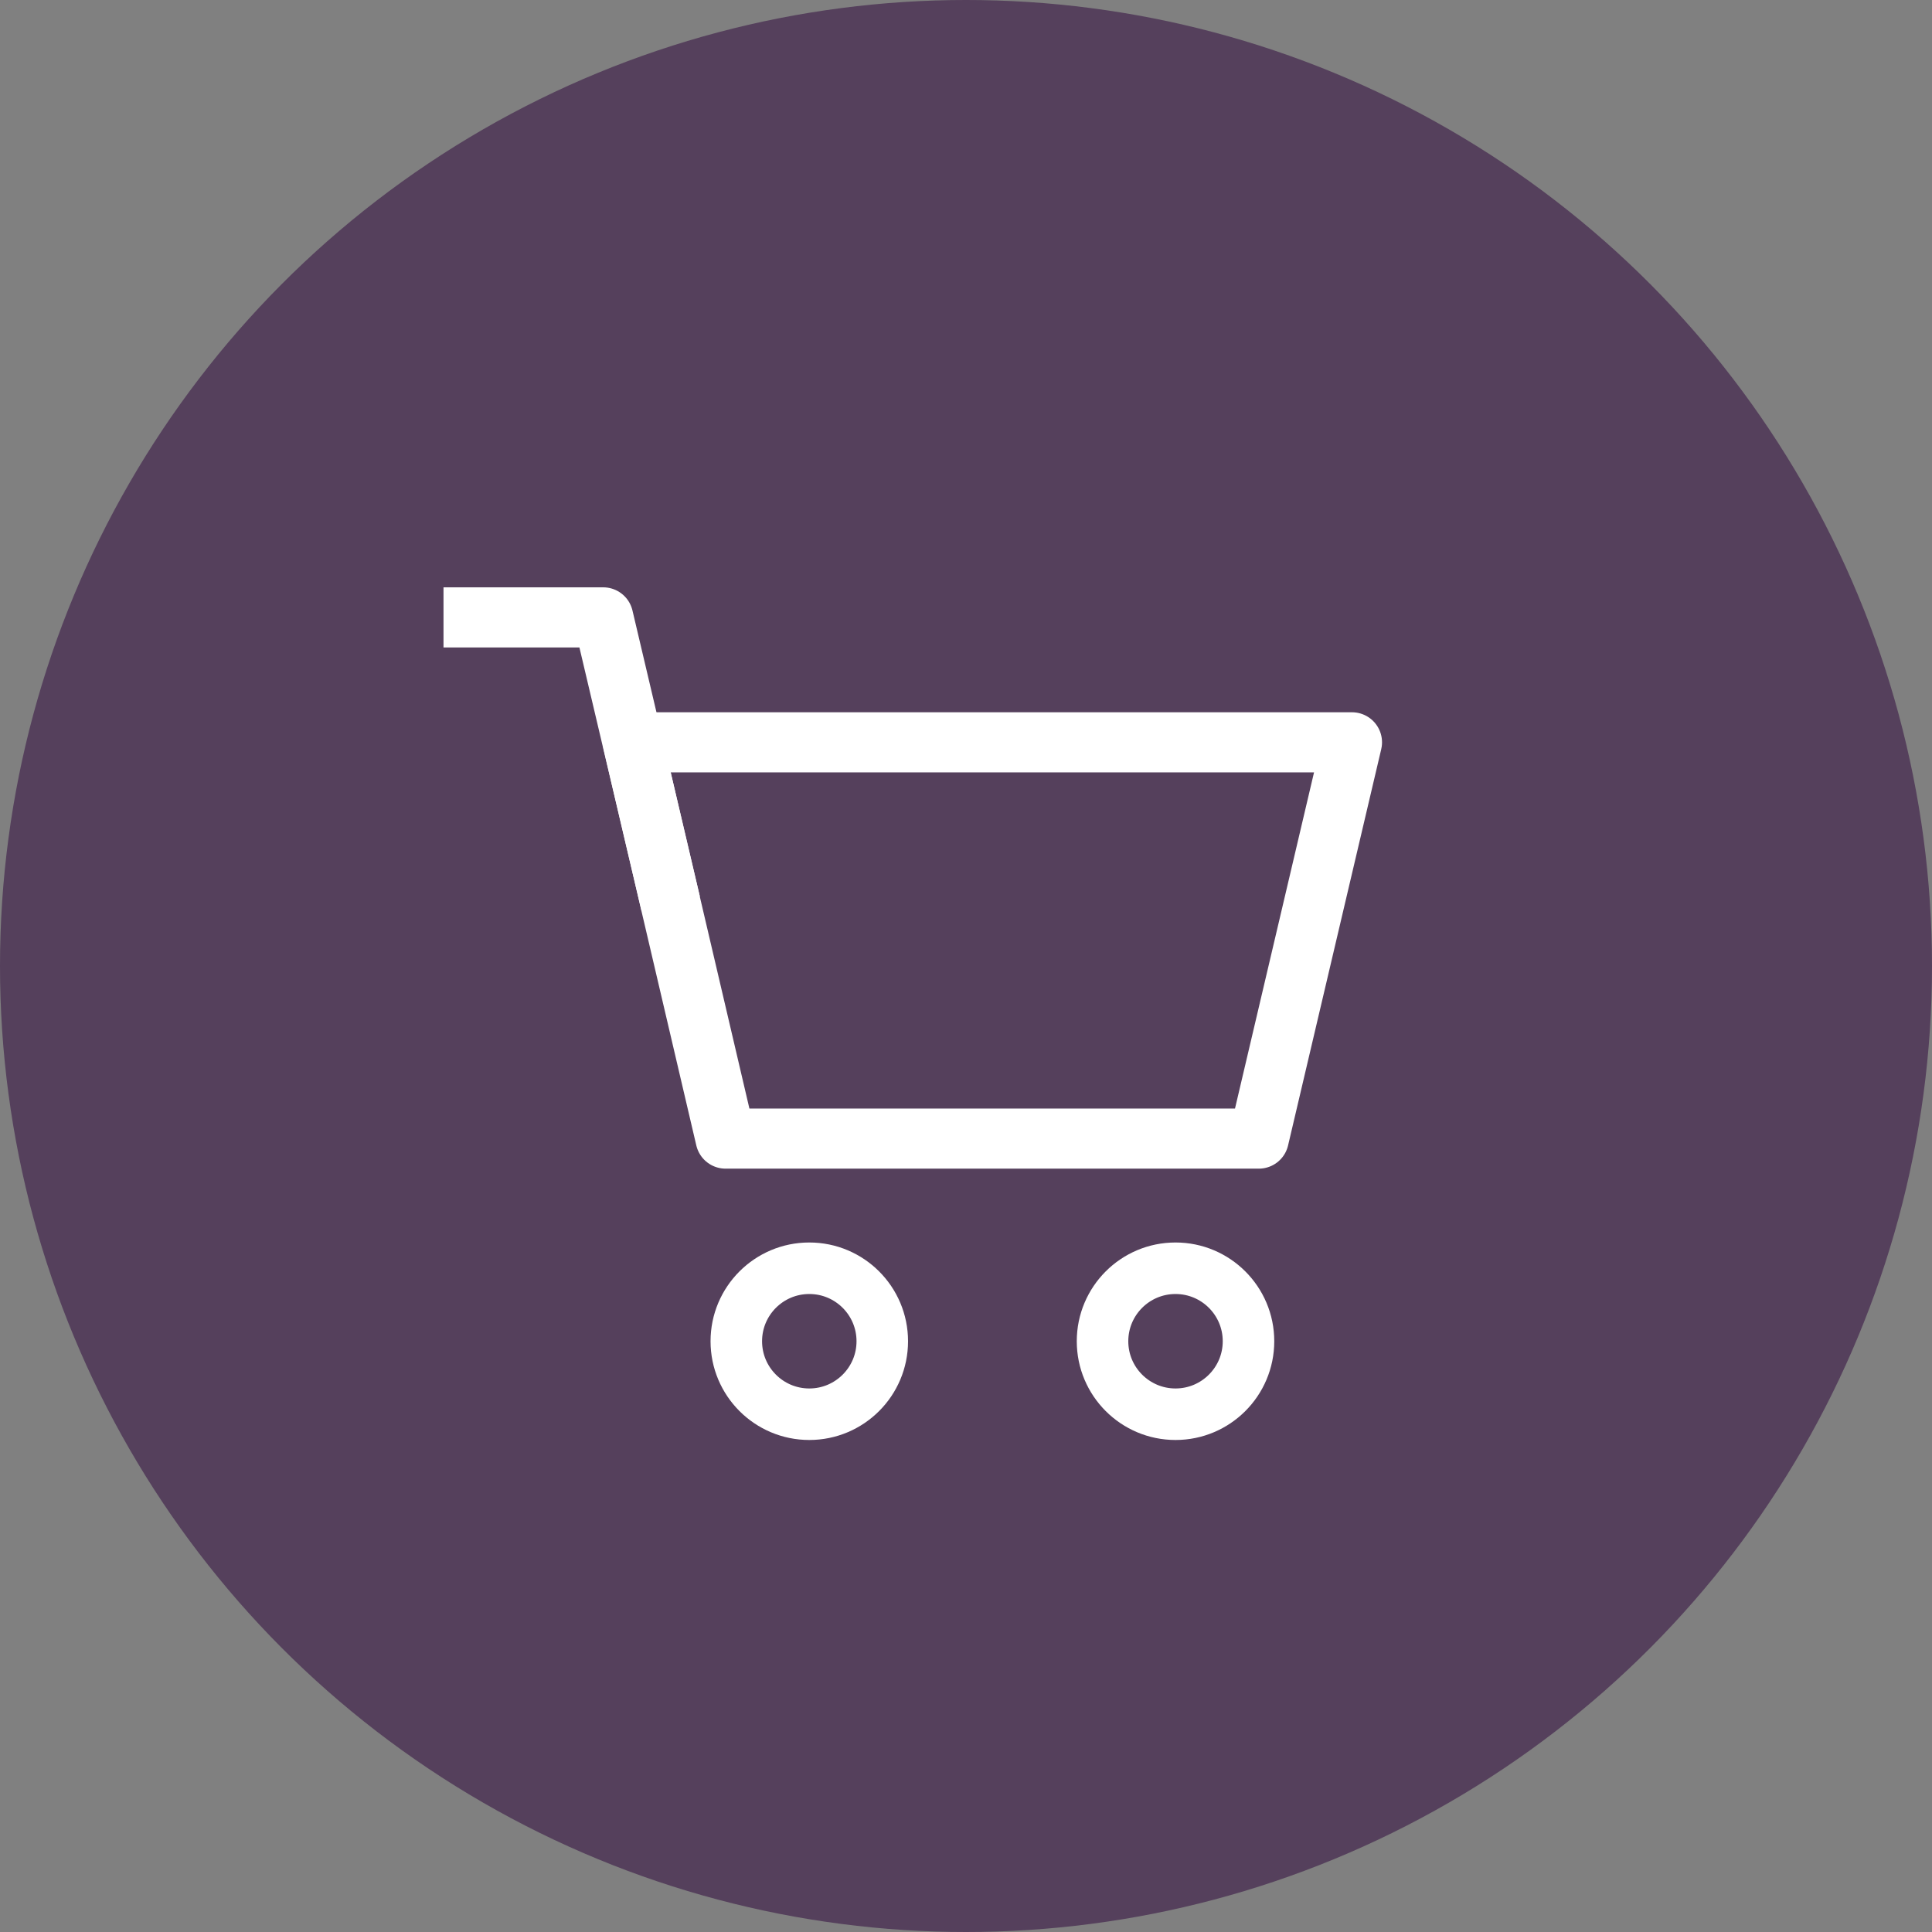 <svg width="45" height="45" viewBox="0 0 45 45" xmlns="http://www.w3.org/2000/svg">
    <rect x="0" y="0" width="45" height="45" fill="#808080" stroke="none"/>
    <g fill="none" fill-rule="evenodd">
        <circle fill="#2A0038" opacity=".5" cx="22.5" cy="22.5" r="22.5"/>
        <g transform="translate(11.03 14.38)" stroke="#FFF" stroke-linecap="square" stroke-linejoin="round">
            <path stroke-width="1.4" d="m20.46 2.91-2.17 9.23H5.87L3.71 2.91z"/>
            <circle stroke-width="1.2" cx="16.35" cy="16.86" r="1.7"/>
            <circle stroke-width="1.2" cx="7.82" cy="16.86" r="1.7"/>
            <path stroke-width="1.4" d="M0 0h3.02l1.41 5.98"/>
        </g>
    </g>
</svg>
